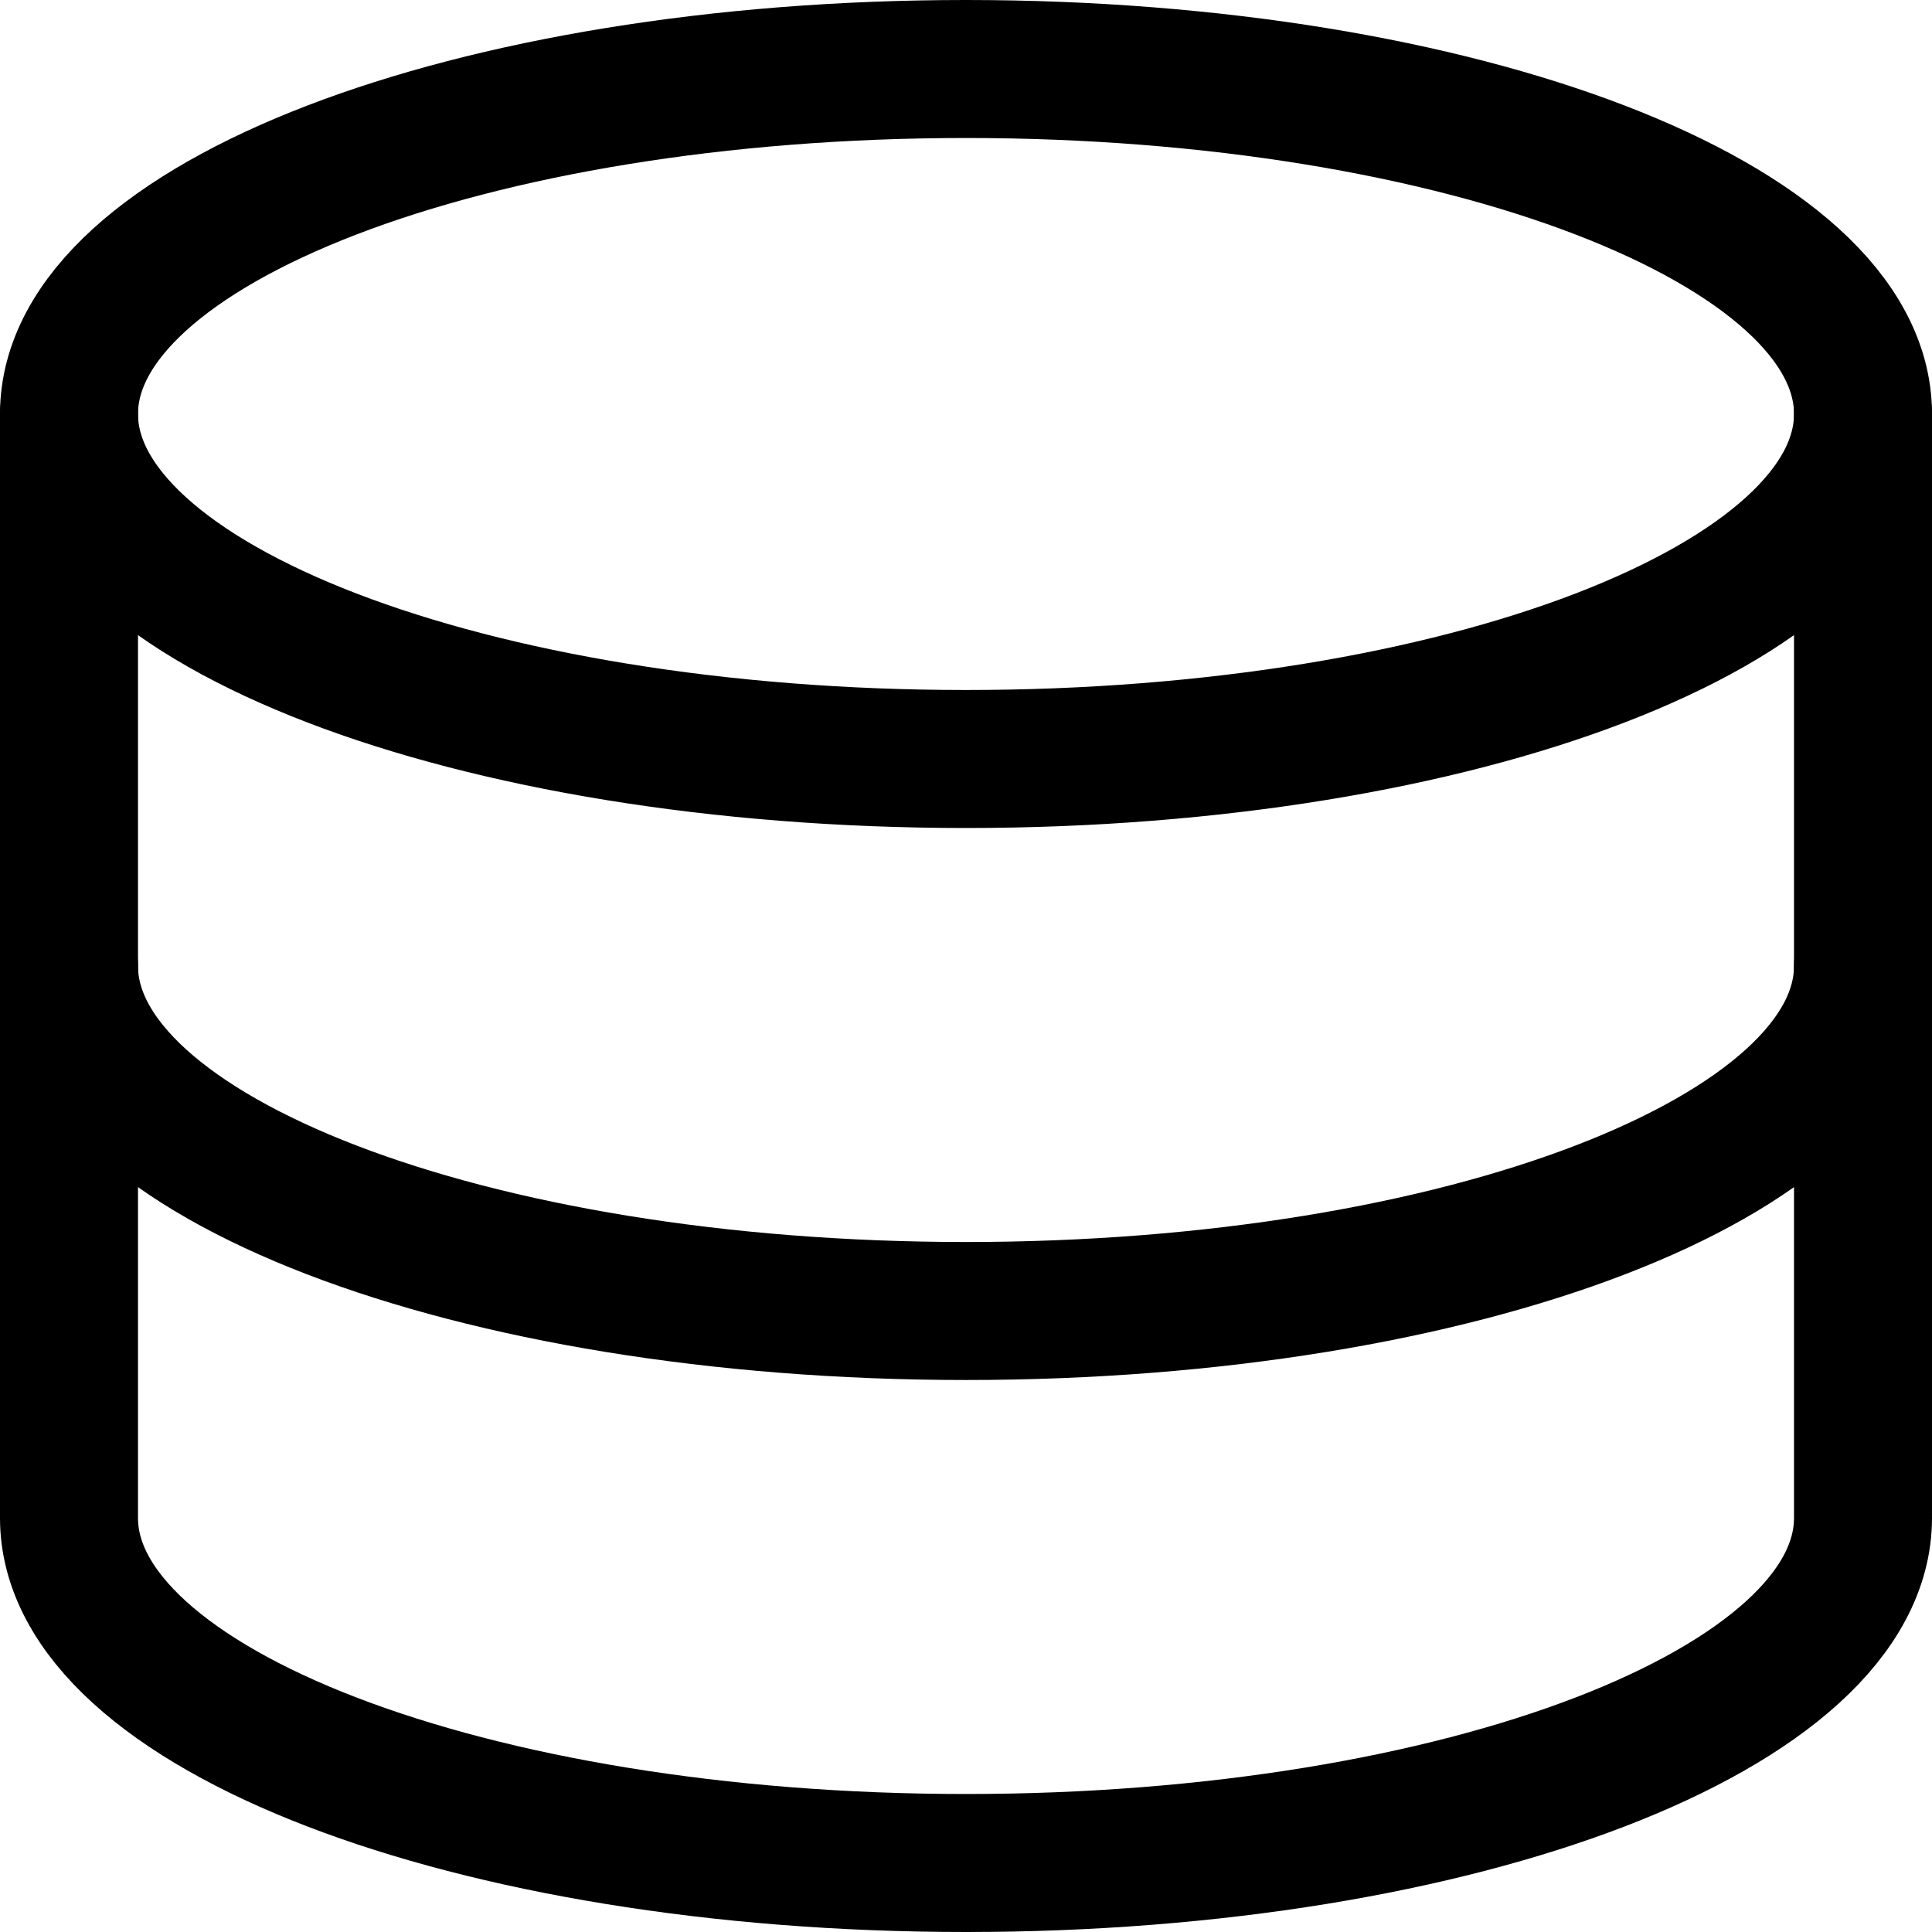 <svg focusable="false" xmlns="http://www.w3.org/2000/svg" fill="none" role="img" aria-label="Icon" viewBox="0 0 14 14">
  <g stroke="currentColor" stroke-linecap="round" stroke-linejoin="round">
    <path d="M7 5.5c3.59 0 6.5-1.12 6.5-2.5S10.59.5 7 .5.5 1.62.5 3 3.41 5.5 7 5.5"/>
    <path d="M.5 3v8c0 1.38 2.91 2.5 6.5 2.5s6.5-1.12 6.5-2.5V3"/>
    <path d="M13.5 7c0 1.38-2.91 2.5-6.5 2.5S.5 8.38.5 7"/>
  </g>
</svg>
